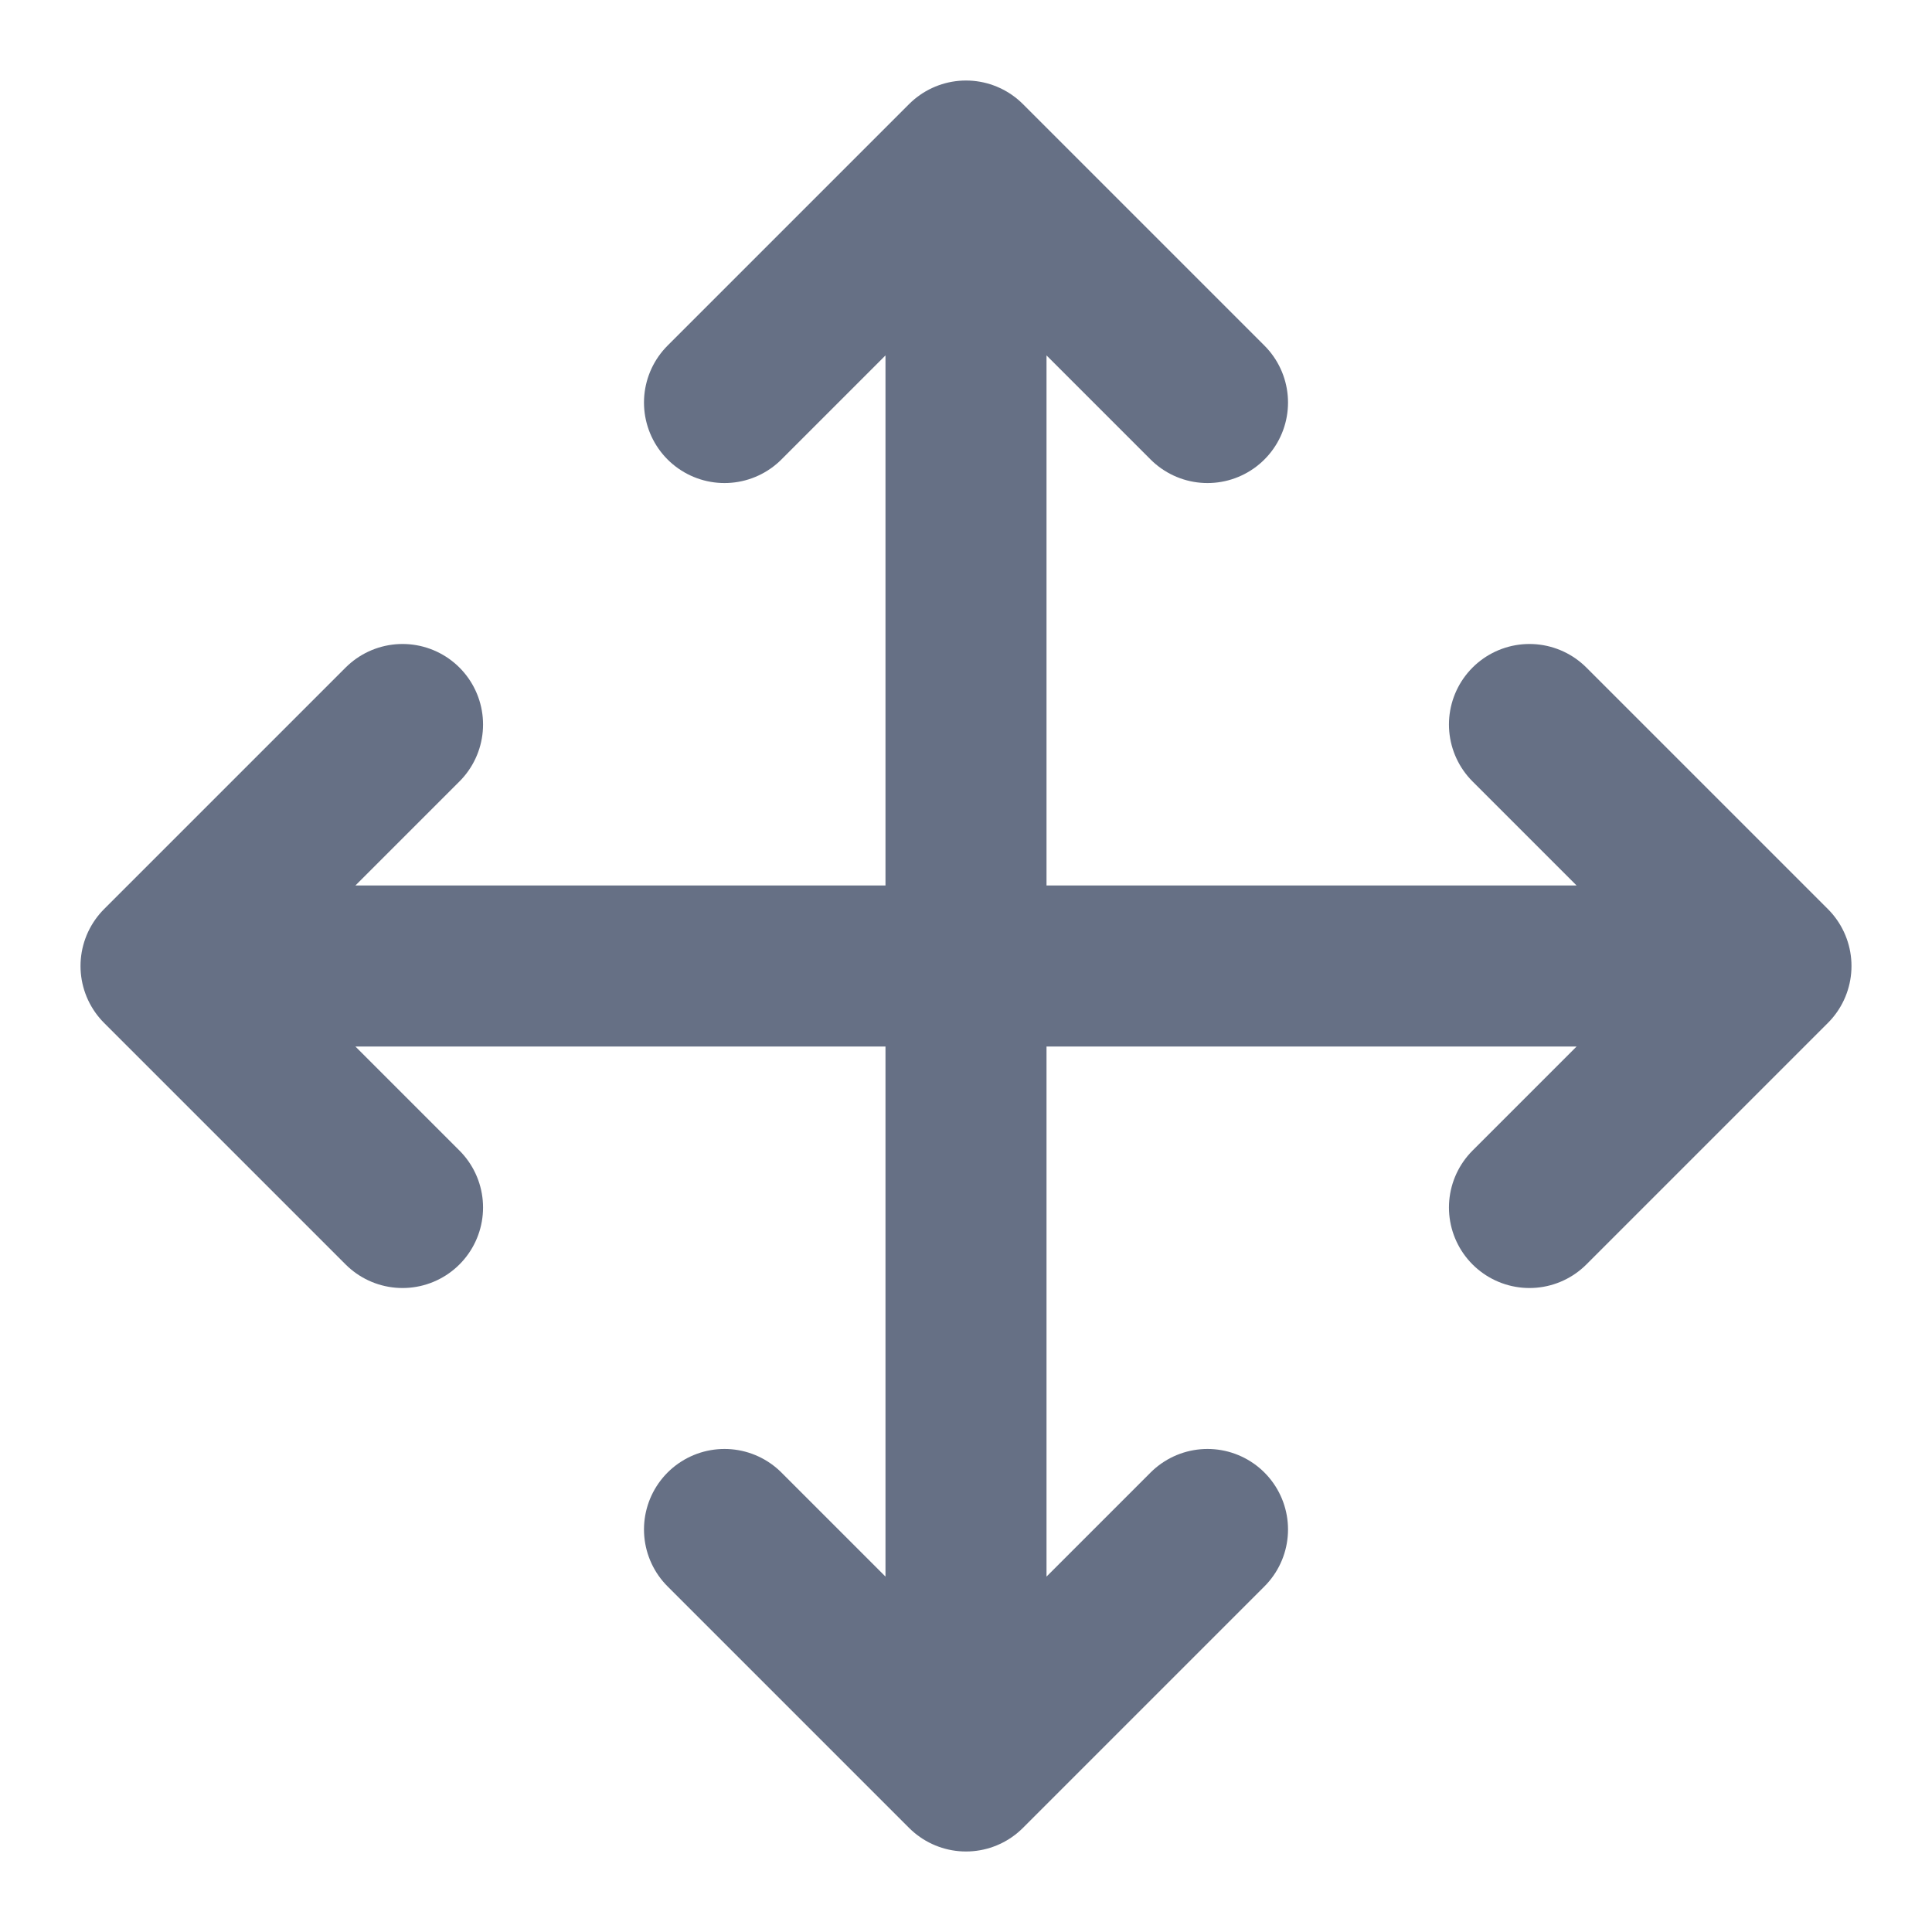 <svg width="20" height="20" viewBox="0 0 20 20" fill="none" xmlns="http://www.w3.org/2000/svg">
<g id="move" clip-path="url(#clip0_1_47350)">
<path id="Icon" d="M4.167 7.5L1.667 10M1.667 10L4.167 12.5M1.667 10H18.333M7.5 4.167L10 1.667M10 1.667L12.5 4.167M10 1.667V18.333M12.5 15.833L10 18.333M10 18.333L7.5 15.833M15.833 7.5L18.333 10M18.333 10L15.833 12.5" stroke="#667085" stroke-width="1.667" stroke-linecap="round" stroke-linejoin="round"/>
</g>
<defs>
<clipPath id="clip0_1_47350">
<rect width="20" height="20" fill="white"/>
</clipPath>
</defs>
</svg>
